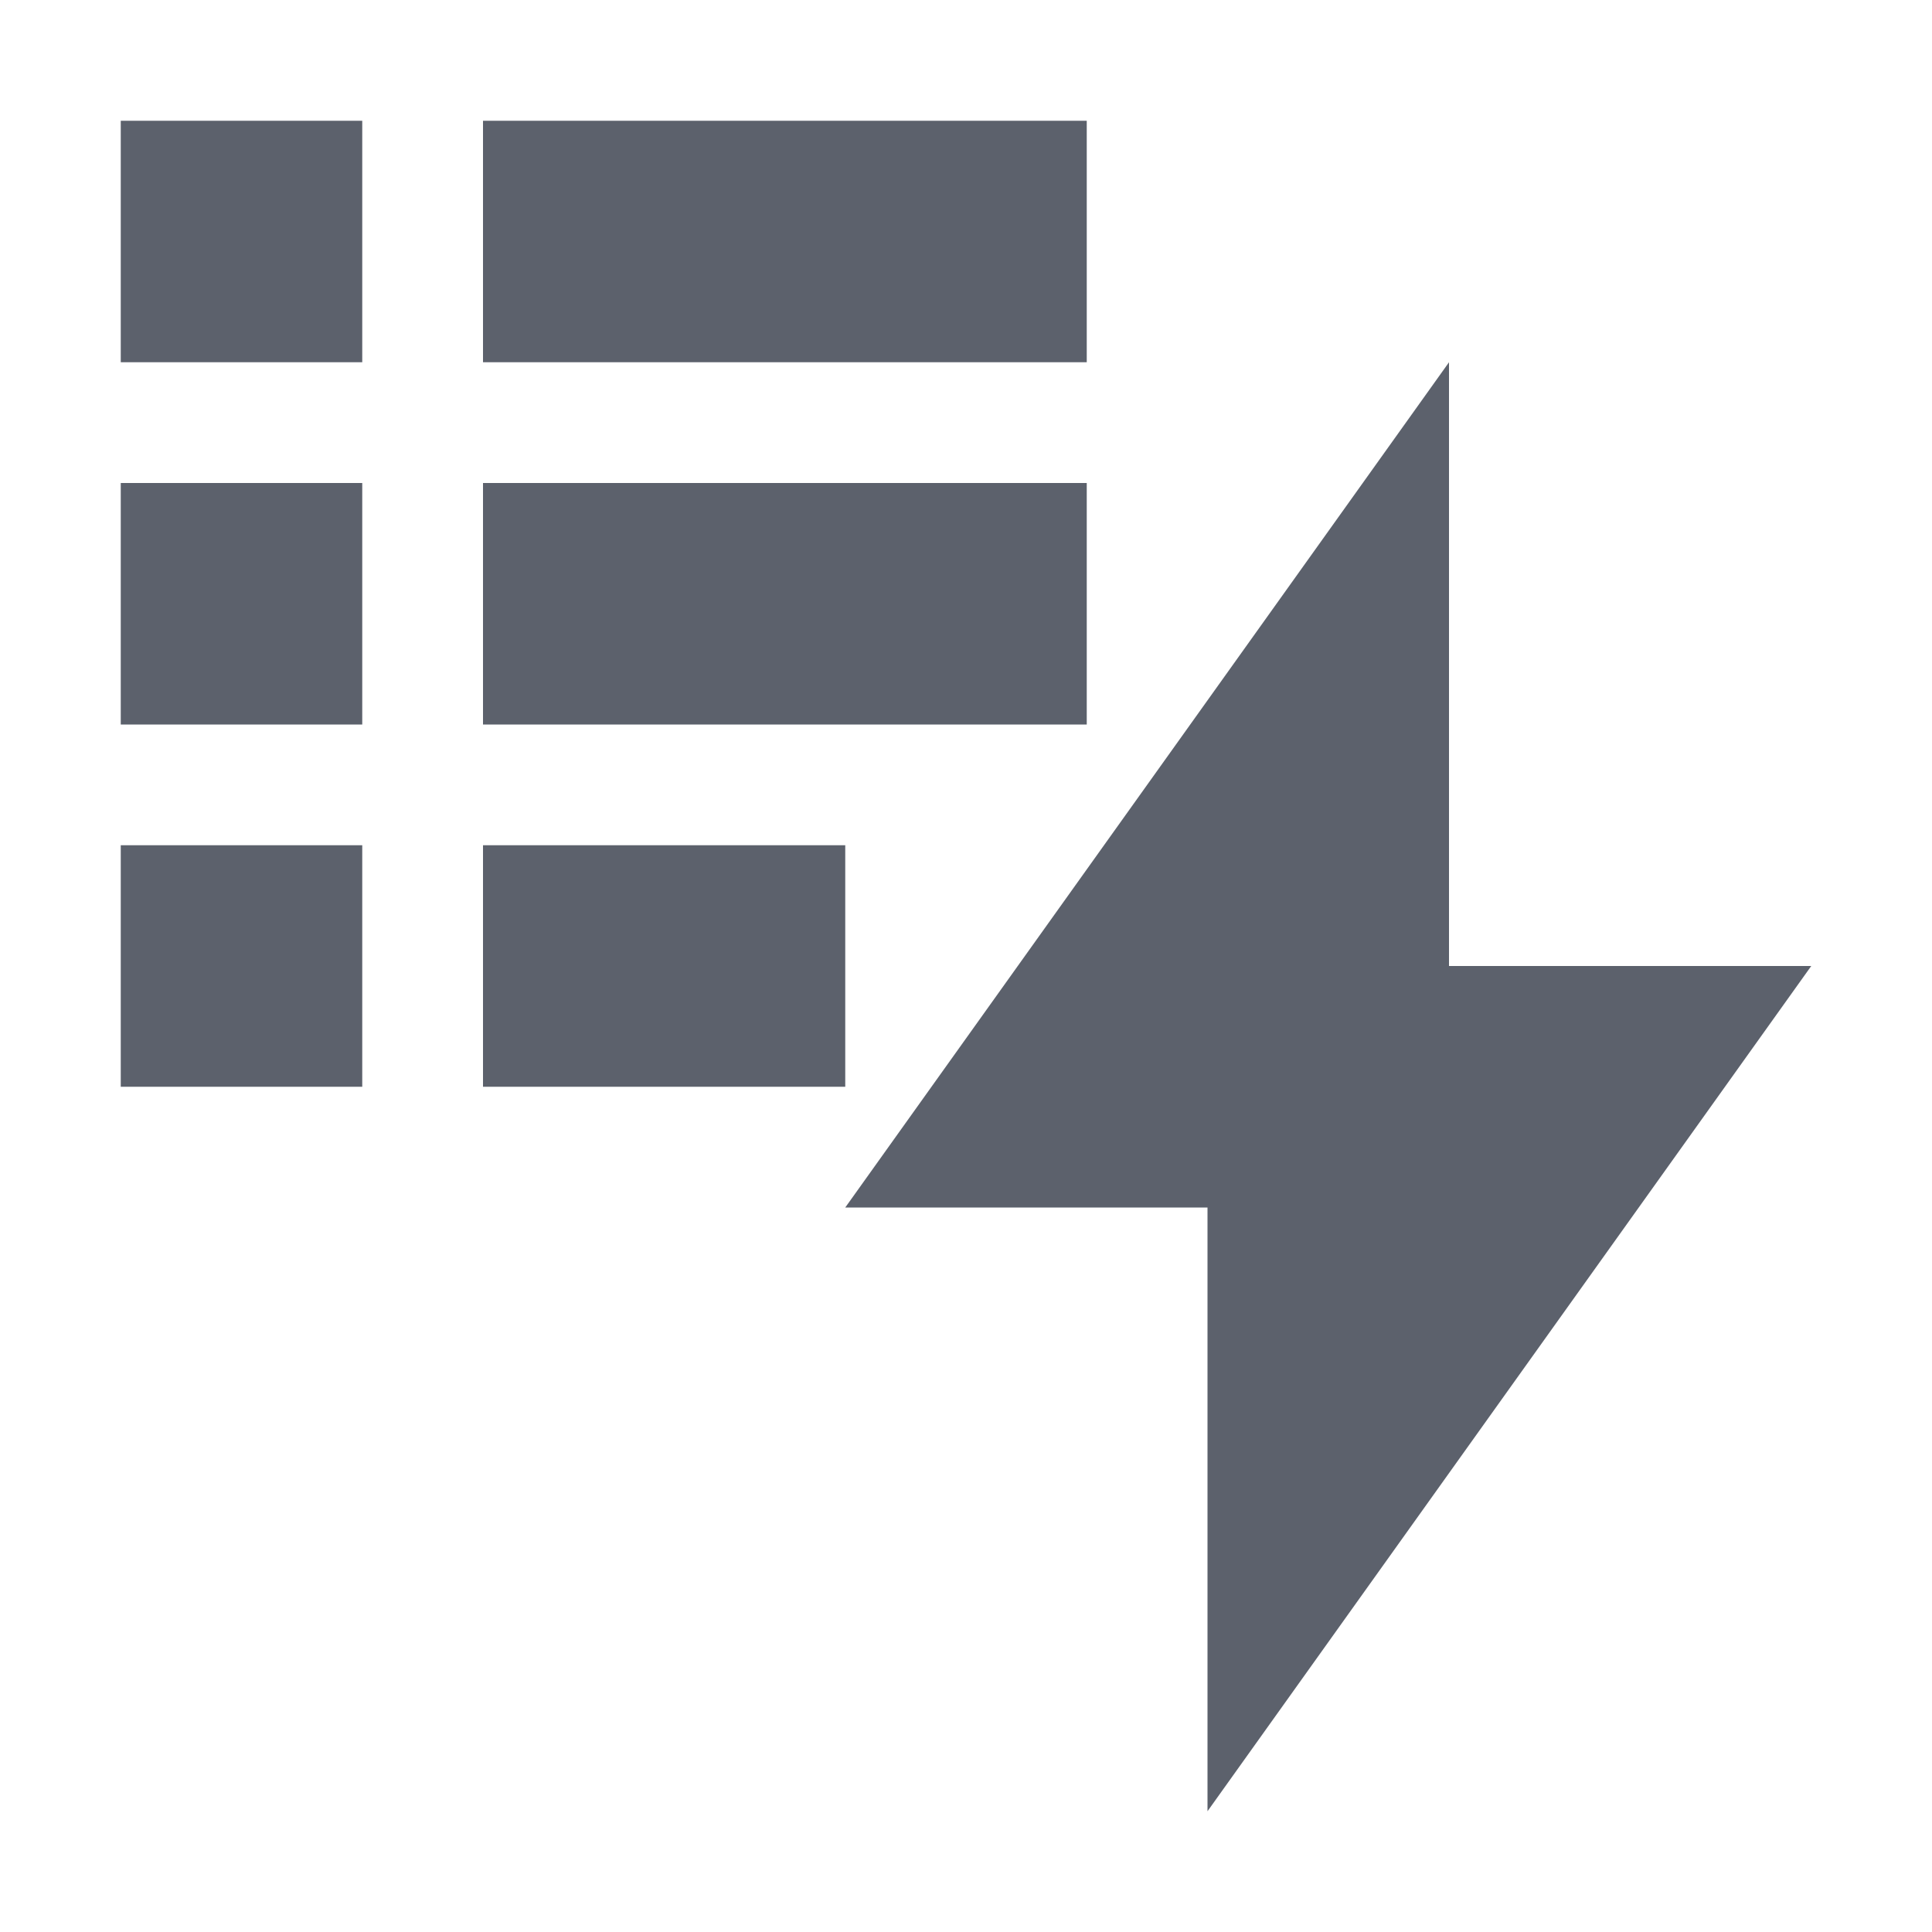 <svg height="16" viewBox="0 0 16 16" width="16" xmlns="http://www.w3.org/2000/svg"><path d="m1 1v2h2v-2zm3 0v2h5v-2zm8 2-5 7h3v5l5-7h-3zm-11 1v2h2v-2zm3 0v2h5v-2zm-3 3v2h2v-2zm3 0v2h3v-2z" fill="#5c616c"/></svg>
